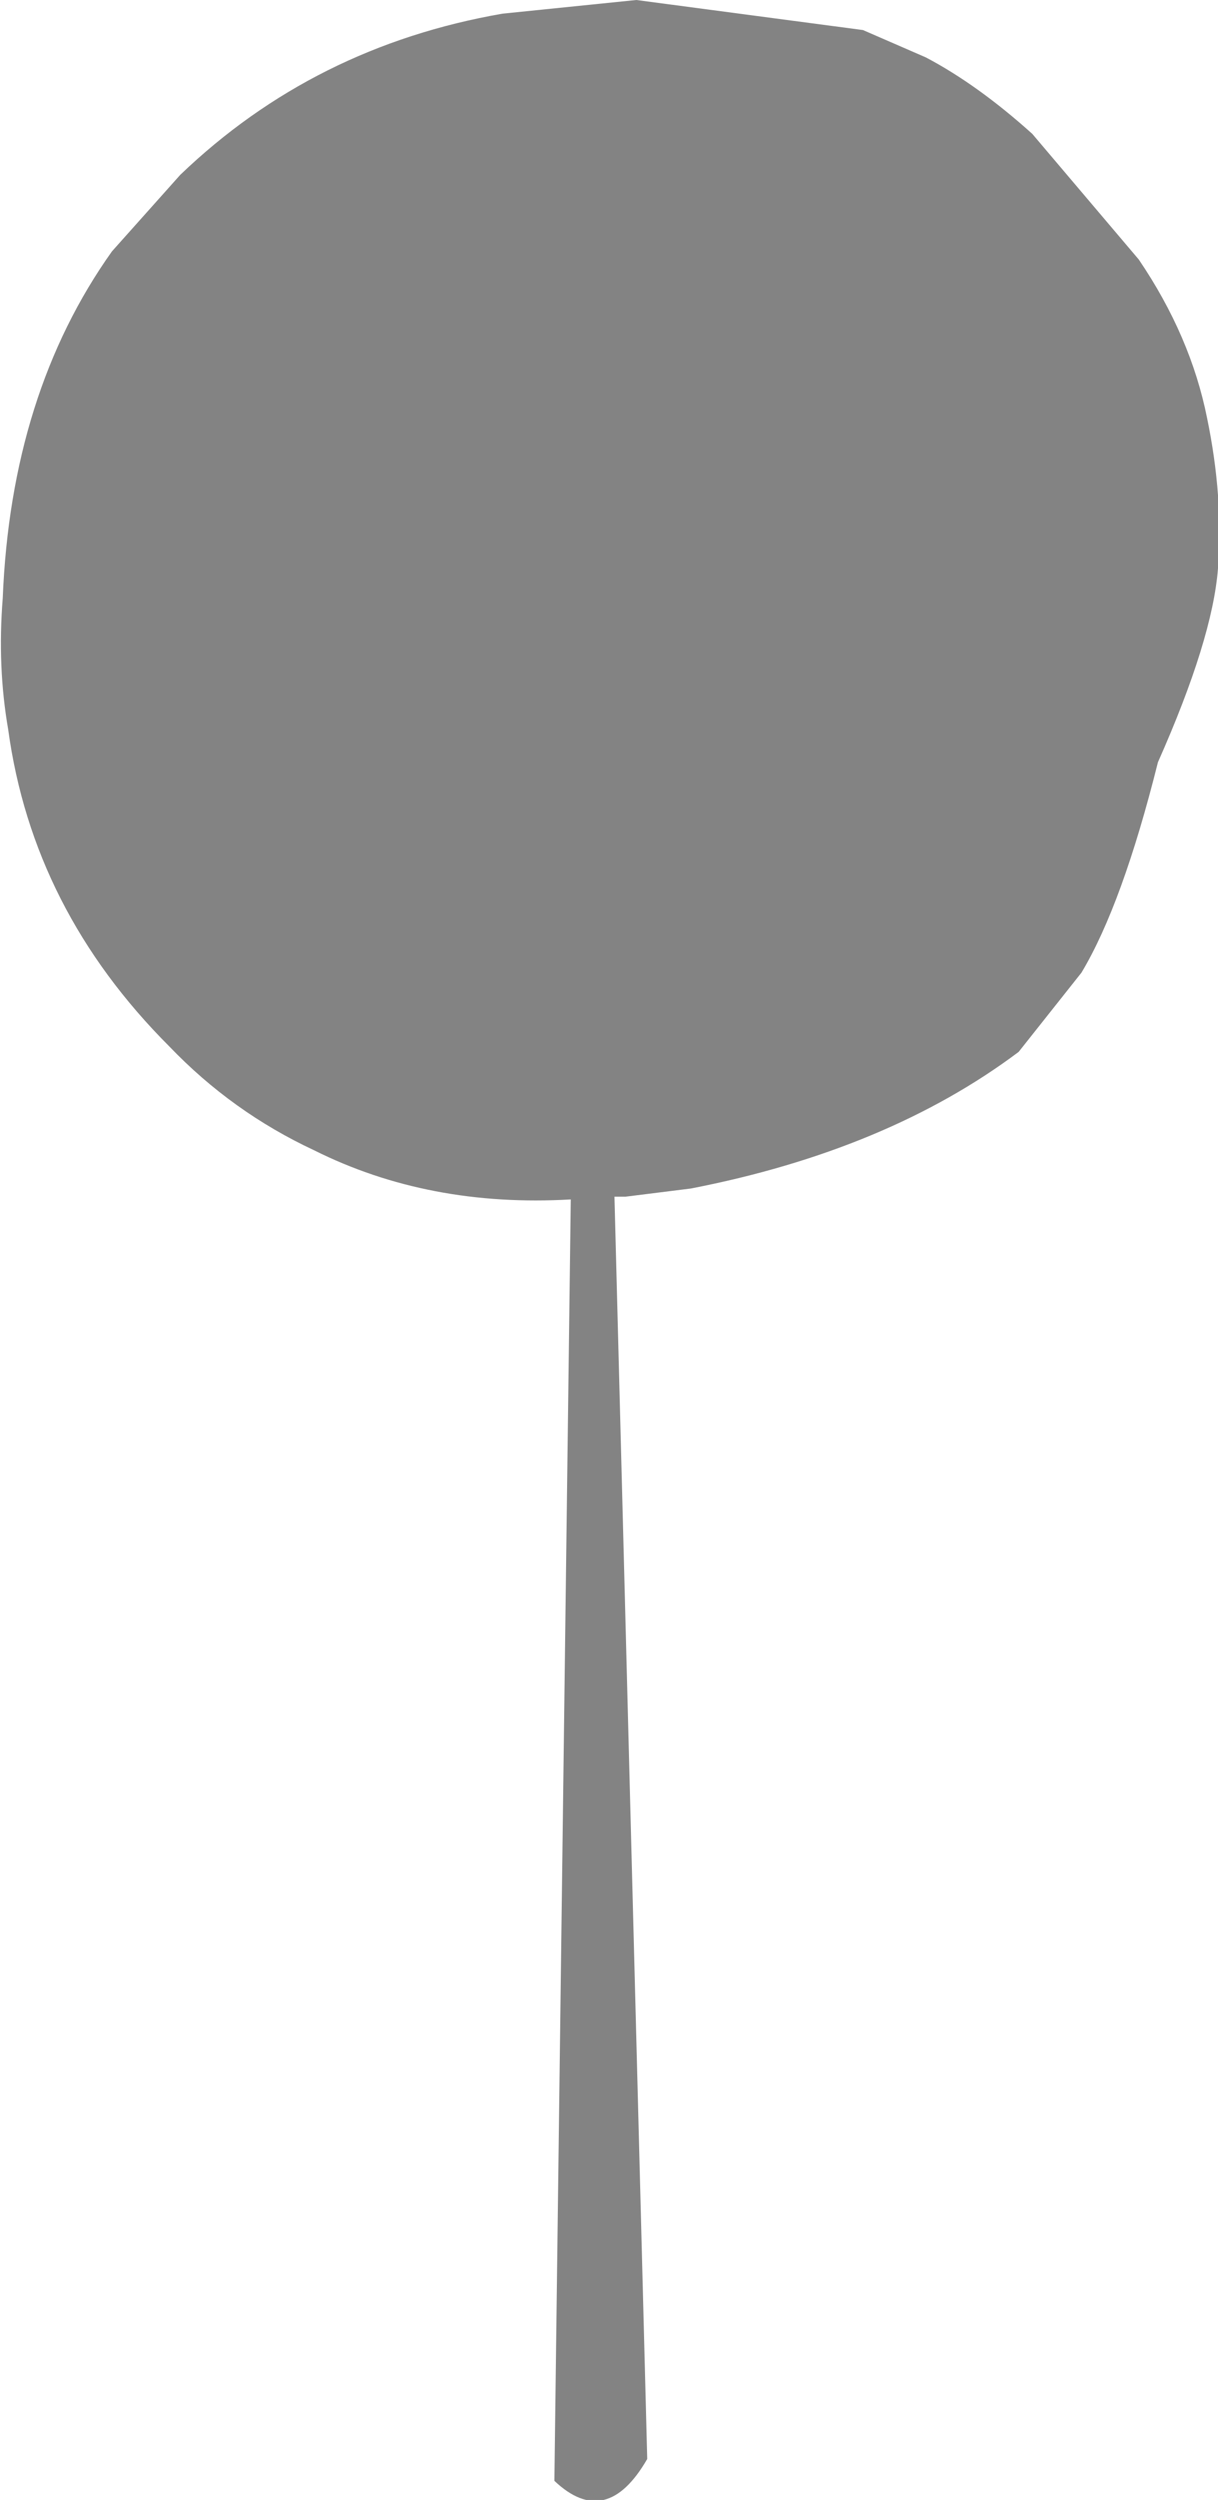 <?xml version="1.0" encoding="UTF-8" standalone="no"?>
<svg xmlns:xlink="http://www.w3.org/1999/xlink" height="45.75px" width="22.3px" xmlns="http://www.w3.org/2000/svg">
  <g transform="matrix(1.0, 0.0, 0.0, 1.0, 0.0, 0.0)">
    <path d="M22.3 10.4 Q22.2 11.7 21.2 13.95 20.55 16.55 19.8 17.8 L18.65 19.25 Q16.25 21.05 12.65 21.75 L11.45 21.9 11.25 21.9 11.85 45.0 Q11.1 46.3 10.15 45.4 L10.45 21.95 Q7.85 22.1 5.75 21.05 4.25 20.35 3.1 19.15 0.6 16.65 0.15 13.35 -0.05 12.2 0.05 10.95 0.2 7.2 2.05 4.6 L3.3 3.2 Q5.75 0.85 9.2 0.25 L11.65 0.0 15.8 0.55 16.95 1.05 Q17.9 1.55 18.9 2.45 L20.85 4.75 Q21.8 6.15 22.1 7.65 22.4 9.1 22.3 10.4" fill="#838383" fill-rule="evenodd" stroke="none"/>
  </g>
</svg>
